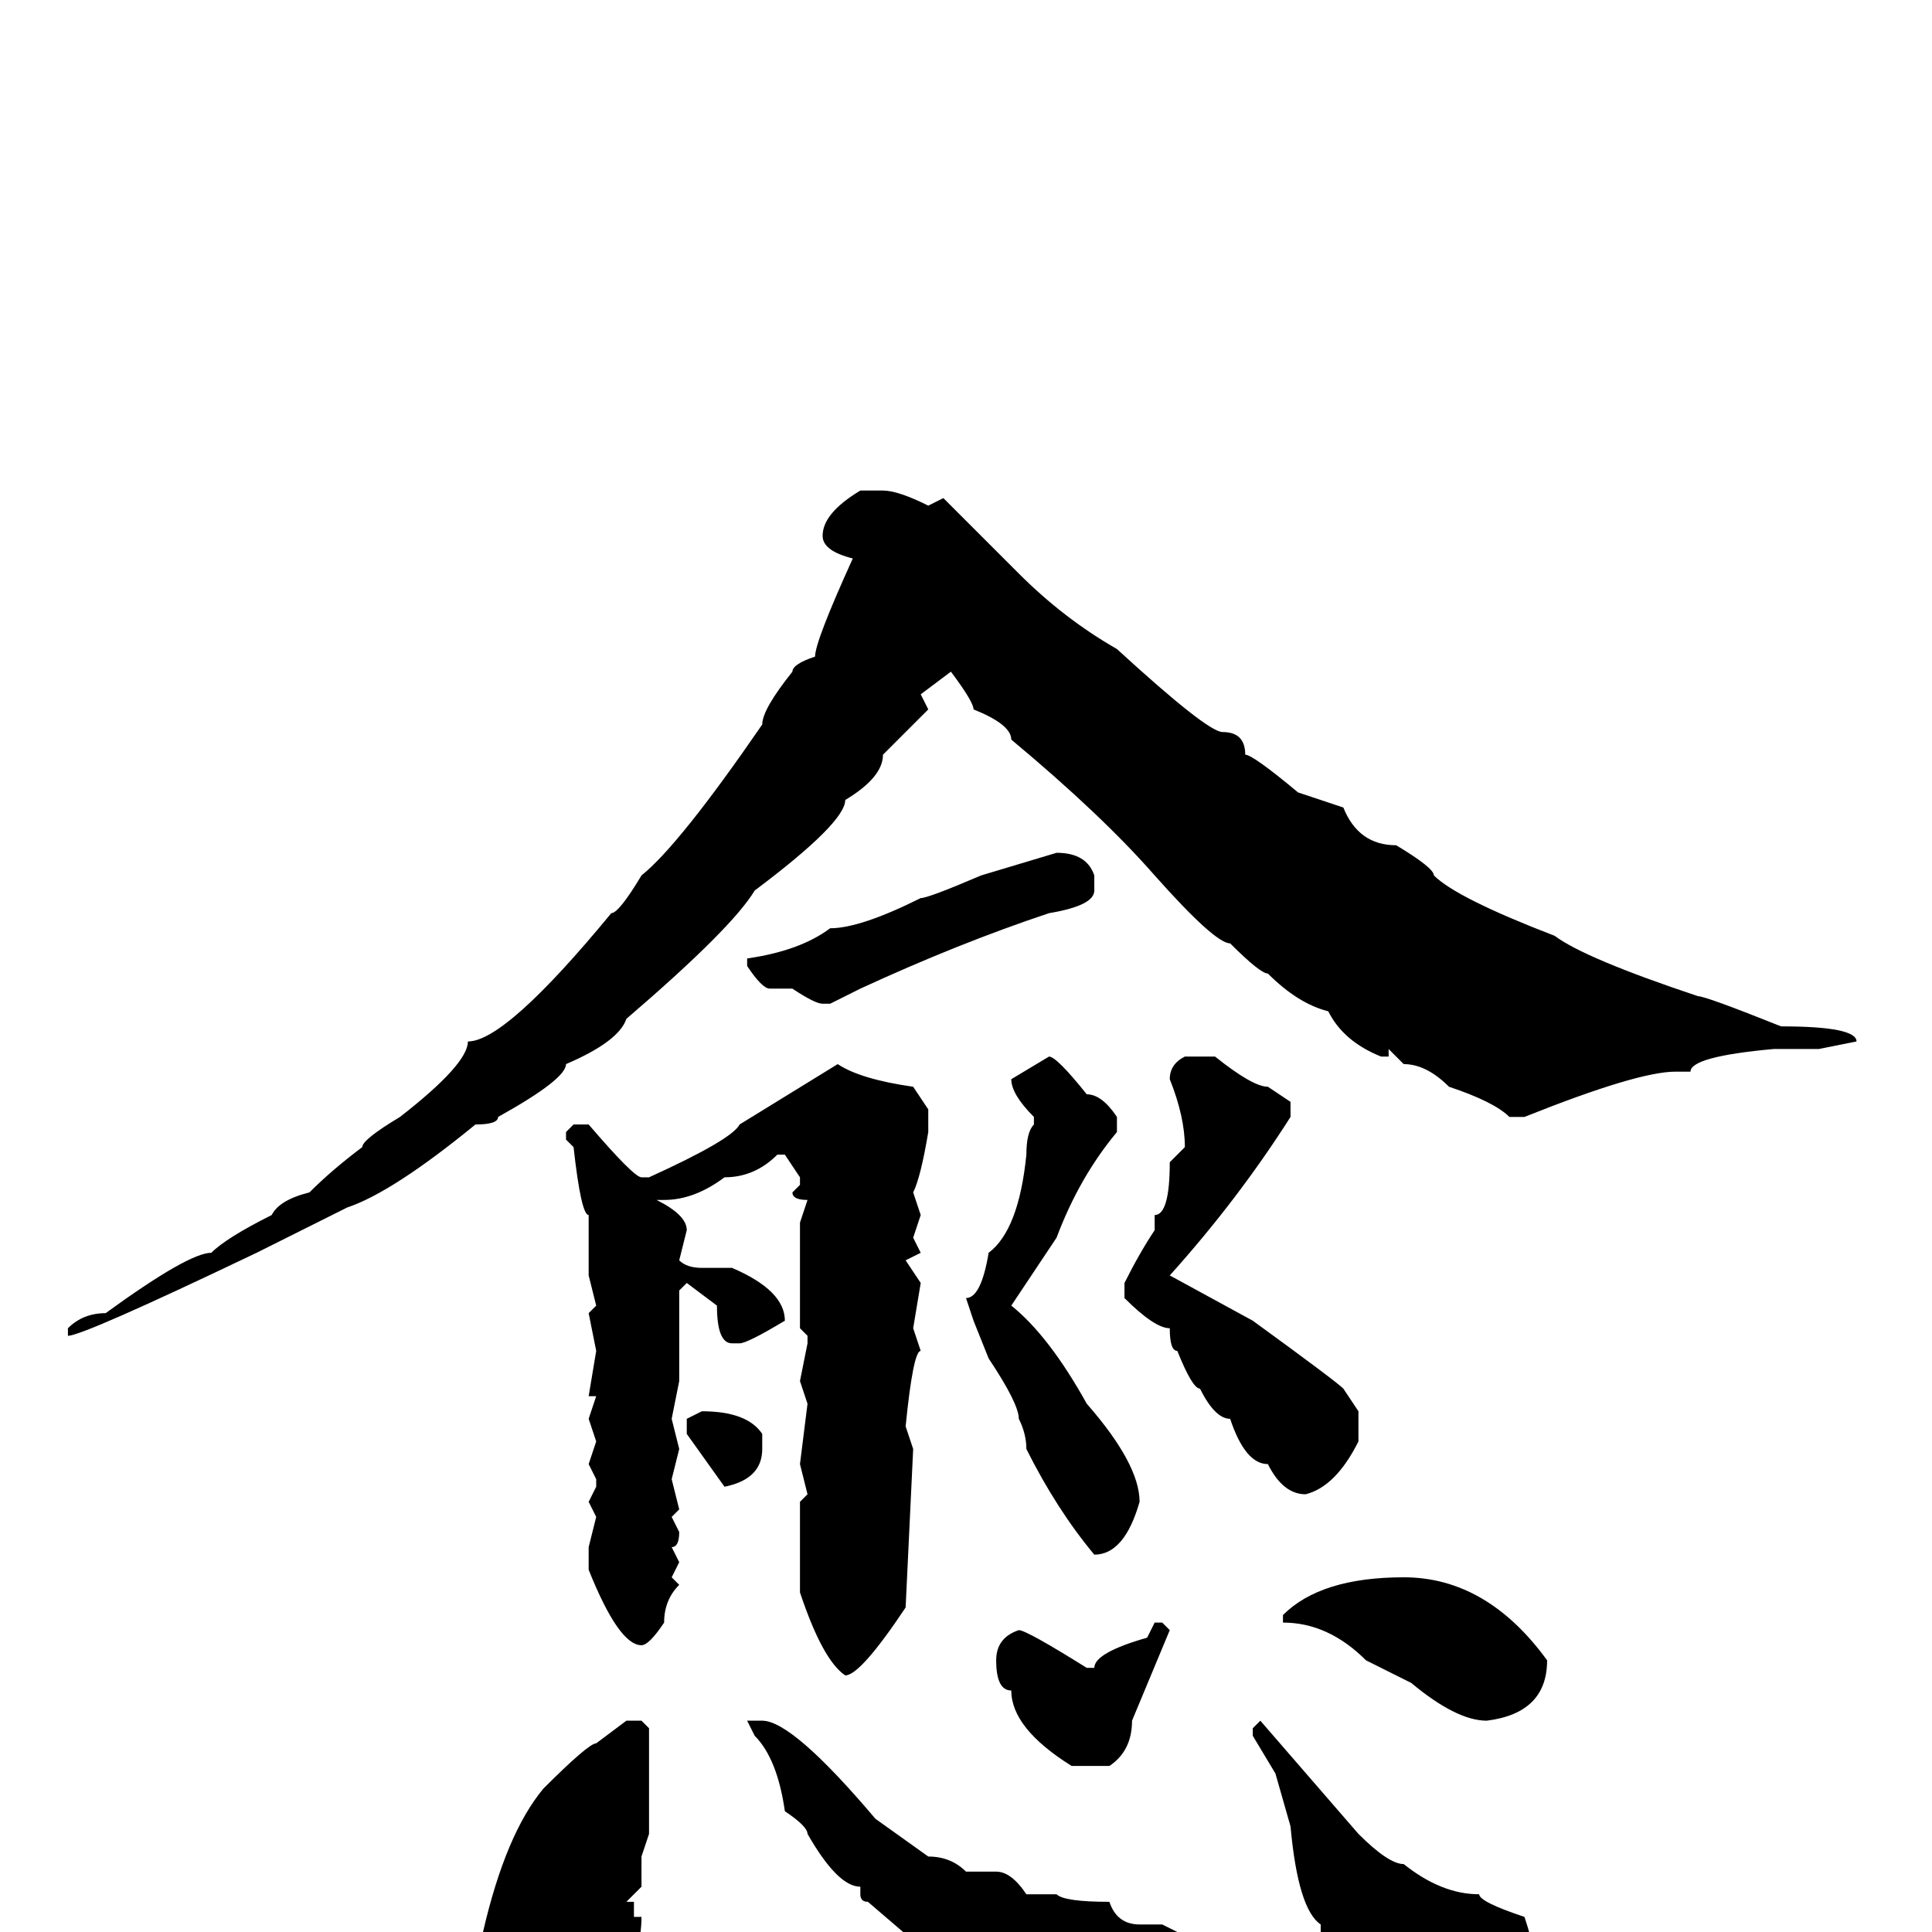 <svg xmlns="http://www.w3.org/2000/svg" viewBox="0 -256 256 256">
	<path fill="#000000" d="M114 -191H117Q119 -191 123 -189L125 -190L135 -180Q141 -174 148 -170Q160 -159 162 -159Q165 -159 165 -156Q166 -156 172 -151L178 -149Q180 -144 185 -144Q190 -141 190 -140Q193 -137 206 -132Q210 -129 225 -124Q226 -124 236 -120Q246 -120 246 -118L241 -117H235Q224 -116 224 -114H222Q217 -114 202 -108H200Q198 -110 192 -112Q189 -115 186 -115L184 -117V-116H183Q178 -118 176 -122Q172 -123 168 -127Q167 -127 163 -131Q161 -131 153 -140Q146 -148 134 -158Q134 -160 129 -162Q129 -163 126 -167L122 -164L123 -162L117 -156Q117 -153 112 -150Q112 -147 100 -138Q97 -133 83 -121Q82 -118 75 -115Q75 -113 66 -108Q66 -107 63 -107Q52 -98 46 -96L34 -90Q11 -79 9 -79V-80Q11 -82 14 -82Q25 -90 28 -90Q30 -92 36 -95Q37 -97 41 -98Q44 -101 48 -104Q48 -105 53 -108Q62 -115 62 -118Q67 -118 81 -135Q82 -135 85 -140Q90 -144 101 -160Q101 -162 105 -167Q105 -168 108 -169Q108 -171 113 -182Q109 -183 109 -185Q109 -188 114 -191ZM140 -143Q144 -143 145 -140V-138Q145 -136 139 -135Q127 -131 114 -125L110 -123H109Q108 -123 105 -125H103H102Q101 -125 99 -128V-129Q106 -130 110 -133Q114 -133 122 -137Q123 -137 130 -140ZM139 -116Q140 -116 144 -111Q146 -111 148 -108V-106Q143 -100 140 -92L134 -83Q139 -79 144 -70Q151 -62 151 -57Q149 -50 145 -50Q140 -56 136 -64Q136 -66 135 -68Q135 -70 131 -76L129 -81L128 -84Q130 -84 131 -90Q135 -93 136 -103Q136 -106 137 -107V-108Q134 -111 134 -113ZM157 -116H161Q166 -112 168 -112L171 -110V-108Q164 -97 155 -87L166 -81Q177 -73 178 -72L180 -69V-65Q177 -59 173 -58Q170 -58 168 -62Q165 -62 163 -68Q161 -68 159 -72Q158 -72 156 -77Q155 -77 155 -80Q153 -80 149 -84V-86Q151 -90 153 -93V-95Q155 -95 155 -102L157 -104Q157 -108 155 -113Q155 -115 157 -116ZM111 -115Q114 -113 121 -112L123 -109V-106Q122 -100 121 -98L122 -95L121 -92L122 -90L120 -89L122 -86L121 -80L122 -77Q121 -77 120 -67L121 -64L120 -43Q114 -34 112 -34Q109 -36 106 -45V-48V-51V-53V-57L107 -58L106 -62L107 -70L106 -73L107 -78V-79L106 -80V-84V-86V-92V-94L107 -97Q105 -97 105 -98L106 -99V-100L104 -103H103Q100 -100 96 -100Q92 -97 88 -97H87Q91 -95 91 -93L90 -89Q91 -88 93 -88H97Q104 -85 104 -81Q99 -78 98 -78H97Q95 -78 95 -83L91 -86L90 -85V-73L89 -68L90 -64L89 -60L90 -56L89 -55L90 -53Q90 -51 89 -51L90 -49L89 -47L90 -46Q88 -44 88 -41Q86 -38 85 -38Q82 -38 78 -48V-51L79 -55L78 -57L79 -59V-60L78 -62L79 -65L78 -68L79 -71H78L79 -77L78 -82L79 -83L78 -87V-89V-90V-95Q77 -95 76 -104L75 -105V-106L76 -107H78Q84 -100 85 -100H86Q97 -105 98 -107ZM93 -69Q99 -69 101 -66V-64Q101 -60 96 -59L91 -66V-68ZM186 -47Q197 -47 205 -36Q205 -29 197 -28Q193 -28 187 -33L181 -36Q176 -41 170 -41V-42Q175 -47 186 -47ZM153 -41H154L155 -40L150 -28Q150 -24 147 -22H142Q134 -27 134 -32Q132 -32 132 -36Q132 -39 135 -40Q136 -40 144 -35H145Q145 -37 152 -39ZM83 -28H85L86 -27V-18V-13L85 -10V-6L83 -4H84V-2H85Q85 8 73 15H72Q65 13 65 8L64 3L65 1L64 0Q67 -13 72 -19Q78 -25 79 -25ZM101 -28Q105 -28 116 -15L123 -10Q126 -10 128 -8H132Q134 -8 136 -5H140Q141 -4 147 -4Q148 -1 151 -1H154L156 0H160H166H167H171H173H175V-1Q172 -3 171 -14L169 -21L166 -26V-27L167 -28L180 -13Q184 -9 186 -9Q191 -5 196 -5Q196 -4 202 -2Q203 1 203 2V4Q200 14 188 14L185 13Q185 15 184 15L182 14L172 15Q147 13 147 11Q142 11 140 8L137 9Q134 7 129 5L125 3Q125 2 122 2L115 -4Q114 -4 114 -5V-6Q111 -6 107 -13Q107 -14 104 -16Q103 -23 100 -26L99 -28Z"/>
</svg>
